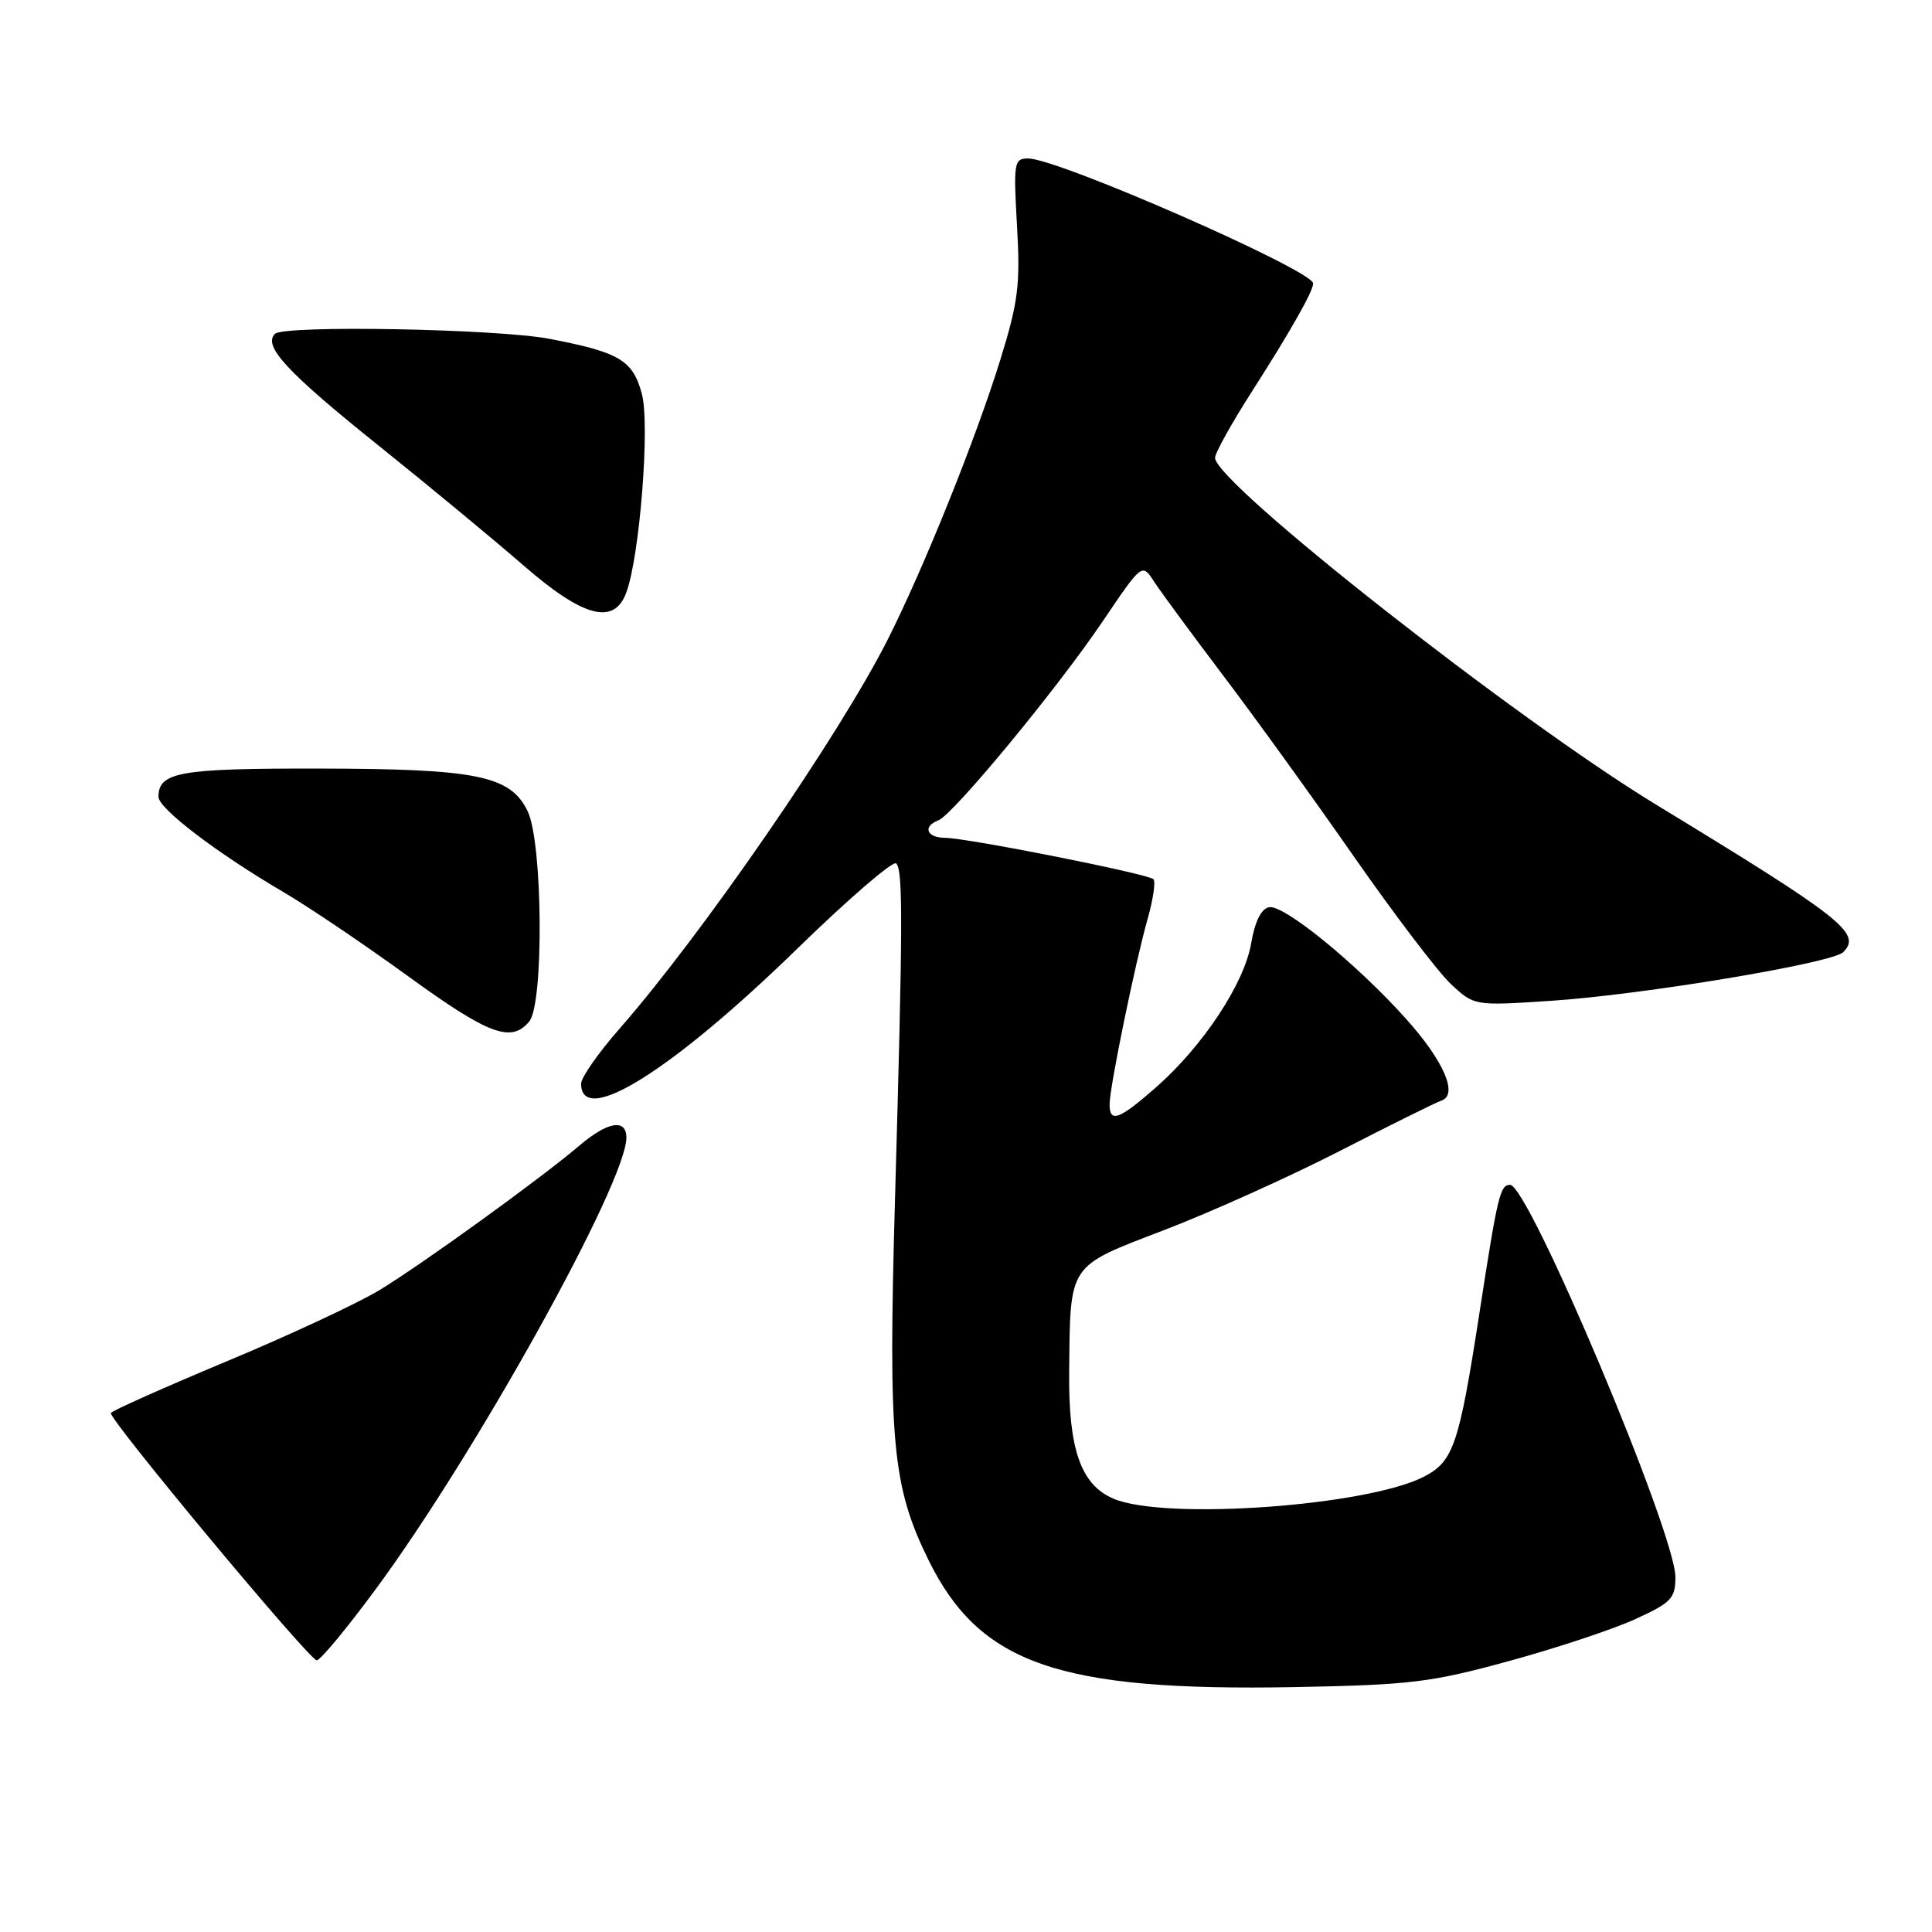 <?xml version="1.0" encoding="UTF-8" standalone="no"?>
<!DOCTYPE svg PUBLIC "-//W3C//DTD SVG 1.1//EN" "http://www.w3.org/Graphics/SVG/1.1/DTD/svg11.dtd" >
<svg xmlns="http://www.w3.org/2000/svg" xmlns:xlink="http://www.w3.org/1999/xlink" version="1.1" viewBox="0 0 256 256">
 <g >
 <path fill="currentColor"
d=" M 199.94 220.10 C 206.24 218.38 213.78 215.88 216.69 214.54 C 221.46 212.36 222.00 211.79 222.00 208.98 C 222.00 203.16 202.55 157.00 200.10 157.00 C 198.77 157.00 198.46 158.29 196.03 174.00 C 193.33 191.47 192.59 193.64 188.69 195.66 C 181.14 199.56 154.46 201.47 147.58 198.60 C 143.23 196.78 141.57 192.07 141.67 181.83 C 141.82 167.30 141.41 167.92 154.26 162.99 C 160.44 160.62 170.92 155.90 177.57 152.49 C 184.21 149.08 190.24 146.09 190.98 145.84 C 193.27 145.08 191.33 140.59 186.27 134.96 C 179.72 127.67 170.10 119.83 168.16 120.21 C 167.12 120.41 166.28 122.09 165.79 124.98 C 164.88 130.31 159.42 138.58 153.20 144.06 C 148.25 148.41 146.99 148.86 147.03 146.25 C 147.07 143.86 150.42 127.58 152.06 121.78 C 152.80 119.19 153.14 116.81 152.84 116.50 C 152.13 115.79 128.27 111.05 125.25 111.02 C 122.78 111.00 122.21 109.52 124.34 108.70 C 126.31 107.94 140.10 91.24 146.12 82.32 C 151.33 74.61 151.33 74.61 152.91 77.05 C 153.79 78.40 157.91 84.00 162.07 89.50 C 166.24 95.00 174.04 105.80 179.40 113.50 C 184.77 121.20 190.55 128.80 192.25 130.39 C 195.35 133.28 195.35 133.28 205.42 132.62 C 217.47 131.84 242.77 127.63 244.23 126.17 C 246.72 123.68 244.22 121.70 219.41 106.60 C 200.71 95.21 161.00 63.98 161.00 60.66 C 161.00 60.02 163.25 55.98 166.01 51.68 C 170.99 43.90 174.00 38.59 174.00 37.56 C 174.00 35.83 140.19 21.00 136.25 21.00 C 134.36 21.00 134.28 21.50 134.76 29.94 C 135.21 37.75 134.92 40.01 132.54 47.69 C 129.30 58.15 122.45 75.17 117.66 84.68 C 111.28 97.35 93.04 123.82 82.09 136.31 C 79.29 139.50 77.00 142.78 77.00 143.59 C 77.00 149.42 89.04 141.89 105.75 125.60 C 112.49 119.04 118.34 114.00 118.75 114.41 C 119.66 115.32 119.64 122.17 118.59 159.00 C 117.68 191.07 118.23 196.96 123.03 206.71 C 129.81 220.49 140.26 224.12 171.50 223.55 C 186.89 223.26 189.59 222.94 199.94 220.10 Z  M 49.81 210.54 C 63.09 192.54 82.98 156.69 83.00 150.75 C 83.00 148.19 80.53 148.61 76.78 151.79 C 71.69 156.13 56.07 167.42 50.33 170.92 C 47.49 172.65 38.35 176.92 30.02 180.39 C 21.69 183.87 14.80 186.95 14.69 187.23 C 14.39 188.03 41.00 220.00 41.97 220.00 C 42.45 220.00 45.98 215.74 49.81 210.54 Z  M 70.13 135.35 C 72.08 133.00 71.92 111.64 69.92 107.50 C 67.64 102.77 63.22 101.87 42.22 101.84 C 23.77 101.81 21.00 102.30 21.00 105.59 C 21.00 107.13 28.73 113.03 37.50 118.17 C 40.80 120.10 48.22 125.11 54.00 129.30 C 64.77 137.12 67.74 138.23 70.13 135.35 Z  M 82.96 78.59 C 84.76 73.87 86.15 56.28 85.05 52.19 C 83.85 47.73 82.09 46.68 72.83 44.90 C 65.89 43.57 37.62 43.05 36.43 44.24 C 34.82 45.84 38.00 49.28 50.00 58.91 C 56.88 64.43 65.62 71.66 69.43 74.98 C 77.27 81.79 81.34 82.87 82.96 78.59 Z "/>
</g>
</svg>